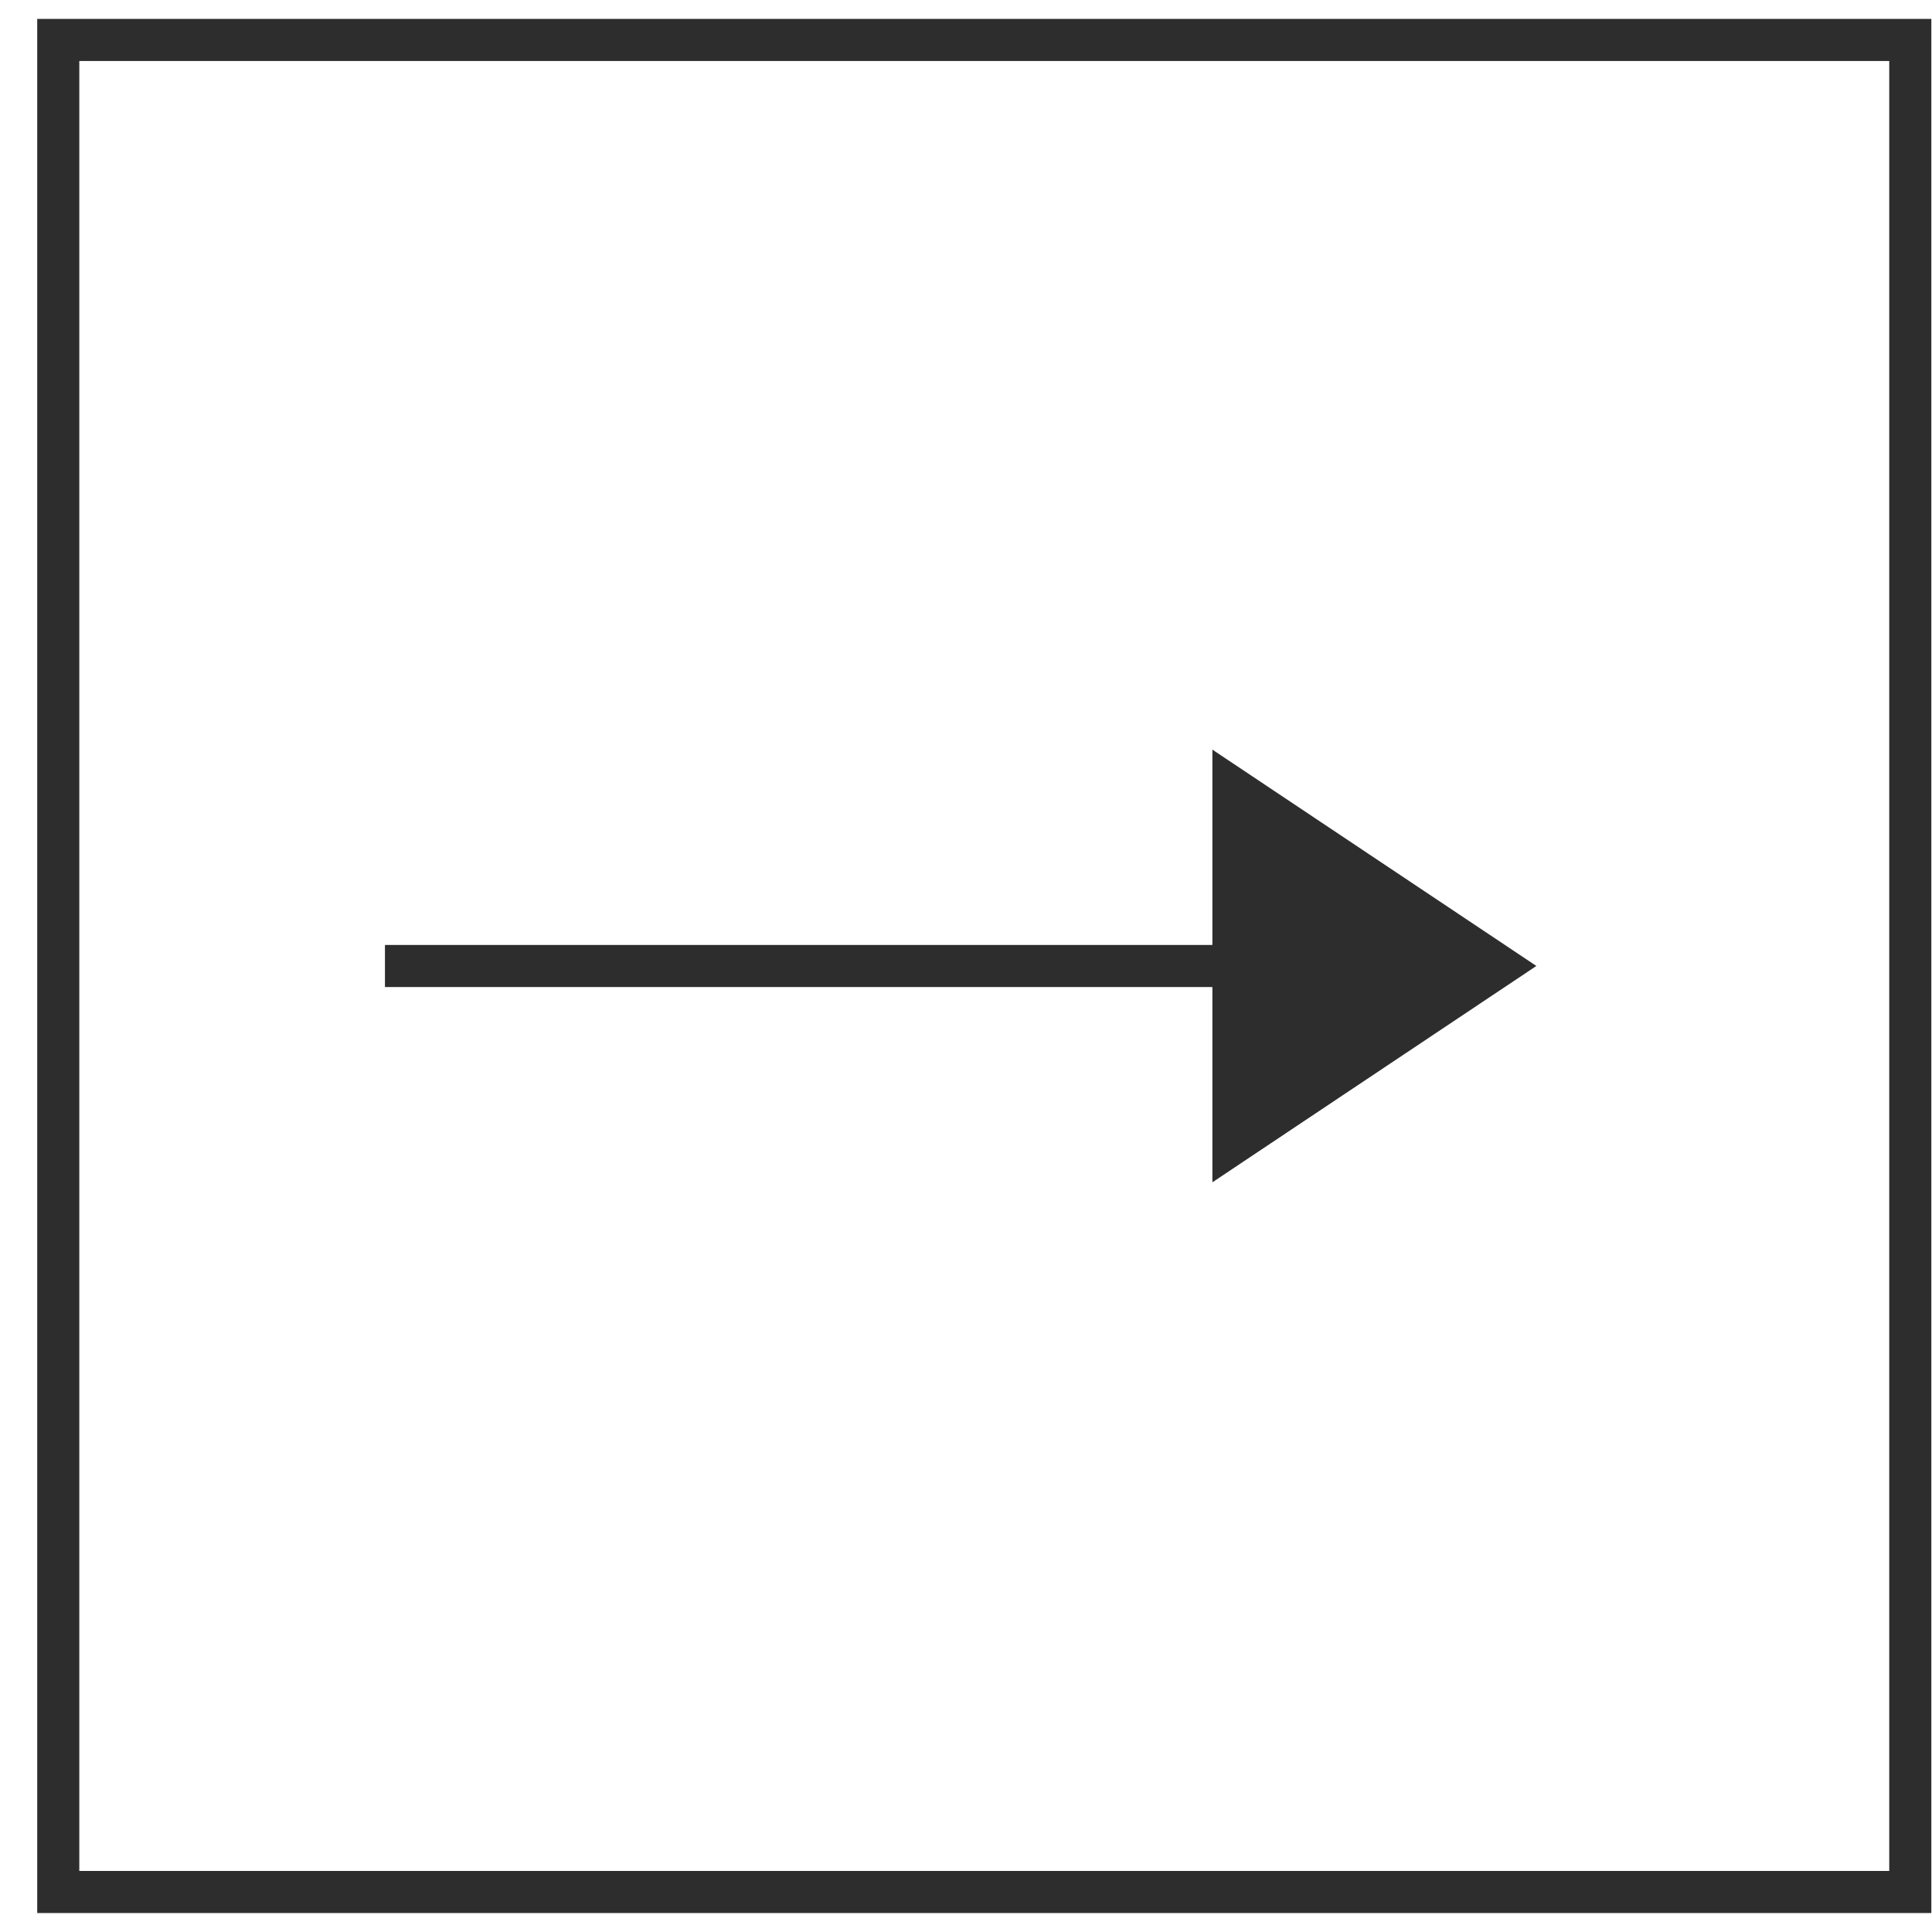 <svg width="51" height="51" viewBox="0 0 51 51" fill="none" xmlns="http://www.w3.org/2000/svg">
<g id="Group 28428372">
<g id="Group 28426275">
<rect id="Rectangle 4838" x="1.538" y="49.944" width="48.889" height="48.889" transform="rotate(-90 1.538 49.944)" stroke="#2D2D2D" stroke-width="1.111"/>
</g>
<g id="Group 28428370">
<g id="Group 28426272">
<path id="Vector" d="M39.872 25.499L32.384 30.499V20.499L39.872 25.499Z" fill="#2D2D2D" stroke="#2D2D2D" stroke-width="0.76"/>
</g>
<line id="Line 522" y1="-0.556" x2="22.222" y2="-0.556" transform="matrix(-1 0 0 1 32.384 26.056)" stroke="#2D2D2D" stroke-width="1.111"/>
</g>
</g>
</svg>
